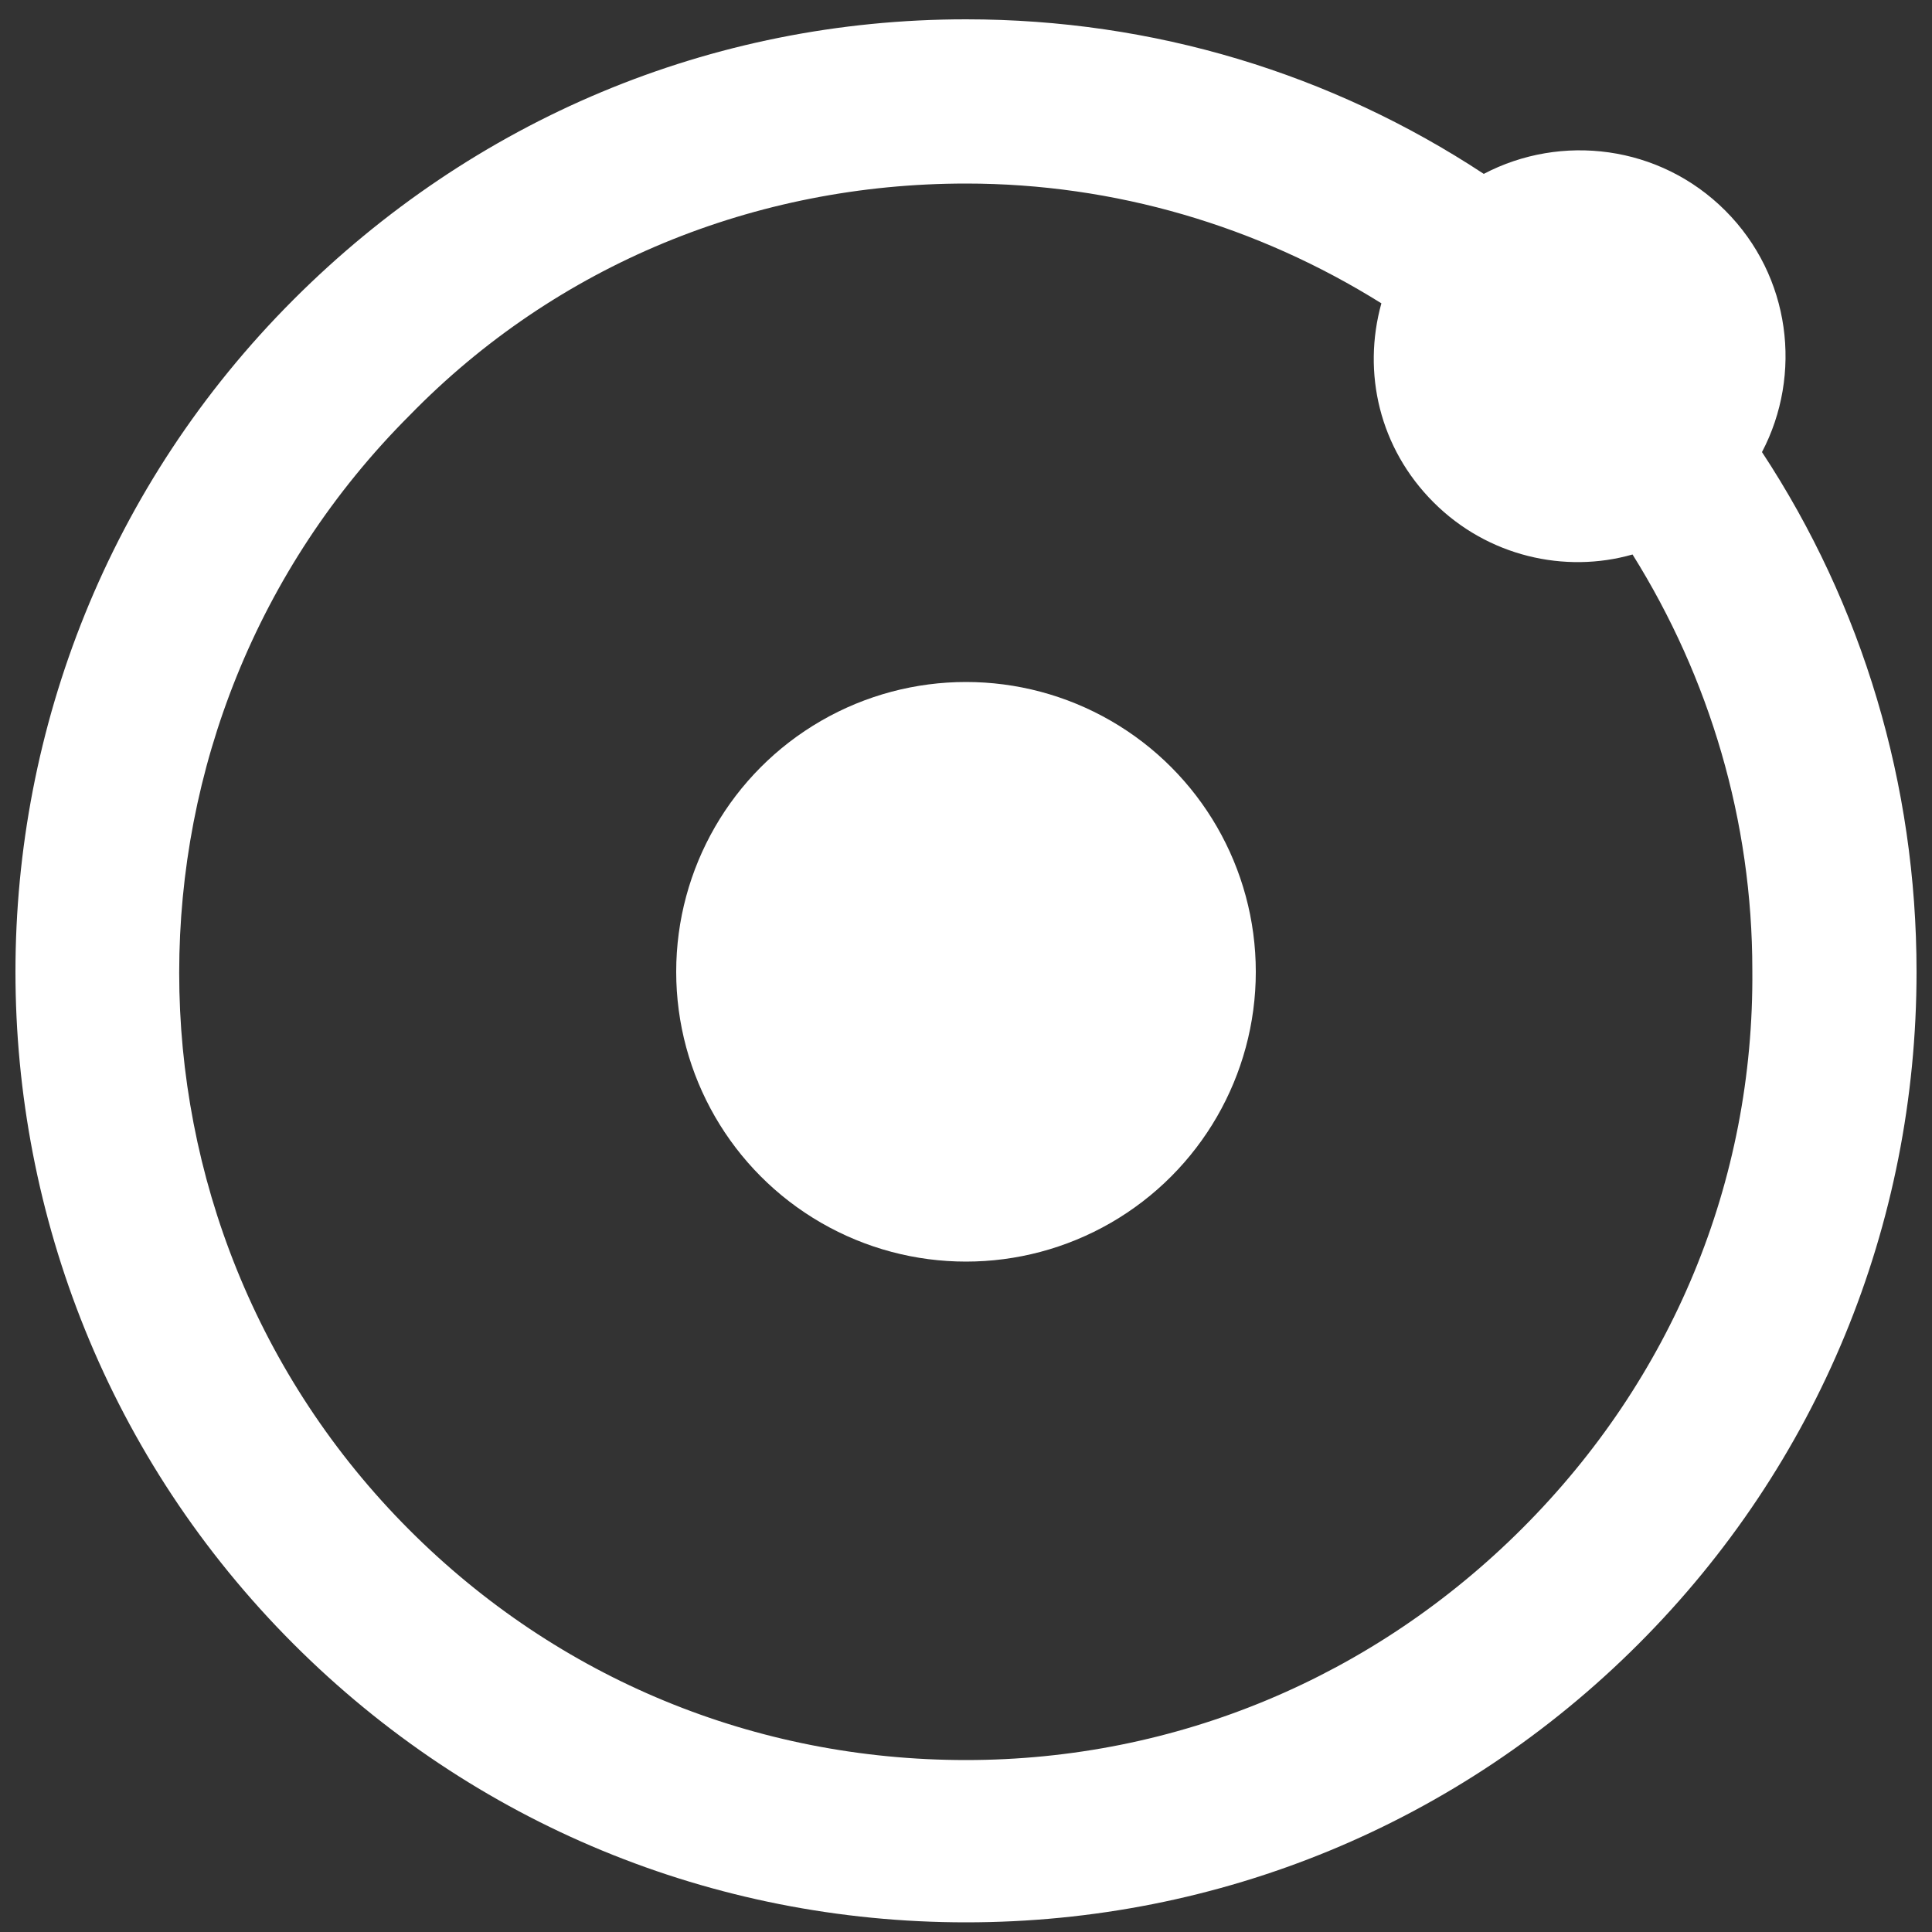 <?xml version="1.0" encoding="utf-8"?>
<!-- Generator: Adobe Illustrator 19.0.0, SVG Export Plug-In . SVG Version: 6.00 Build 0)  -->
<svg version="1.1" id="Calque_1" xmlns="http://www.w3.org/2000/svg" xmlns:xlink="http://www.w3.org/1999/xlink" x="0px" y="0px"
	 viewBox="-247 163.2 100 100" style="enable-background:new -247 163.2 100 100;" xml:space="preserve">
<rect x="-247" y="163.2" width="100" height="100" fill="#333333" stroke="none"/>
<style type="text/css">
	.st0{fill:#FFFFFF;}
</style>
<g id="XMLID_53_">
	<g id="XMLID_54_">
		<path id="XMLID_56_" class="st0" d="M-155.8,186.6c2.1-4,1.5-9.1-1.9-12.5c-3.4-3.4-8.5-4-12.5-1.9c-7.9-5.2-17.1-8-26.8-8
			c-13.2,0-25.5,5.2-34.8,14.5c-19.2,19.2-19.2,50.4,0,69.6c9.3,9.3,21.7,14.4,34.8,14.4s25.5-5.1,34.8-14.4s14.4-21.7,14.4-34.8
			C-147.8,203.8-150.6,194.5-155.8,186.6z M-168.2,242.3c-7.7,7.7-17.9,12-28.8,12s-21.1-4.2-28.8-11.9c-15.9-15.9-15.9-41.8,0-57.7
			c7.6-7.8,17.9-12,28.8-12c7.7,0,15.1,2.2,21.5,6.2c-1,3.6-0.1,7.5,2.7,10.3s6.8,3.7,10.3,2.7c4,6.4,6.2,13.8,6.2,21.5
			C-156.2,224.4-160.5,234.6-168.2,242.3z"/>
		<circle id="XMLID_48_" class="st0" cx="-197" cy="213.5" r="15"/>
	</g>
</g>
</svg>
